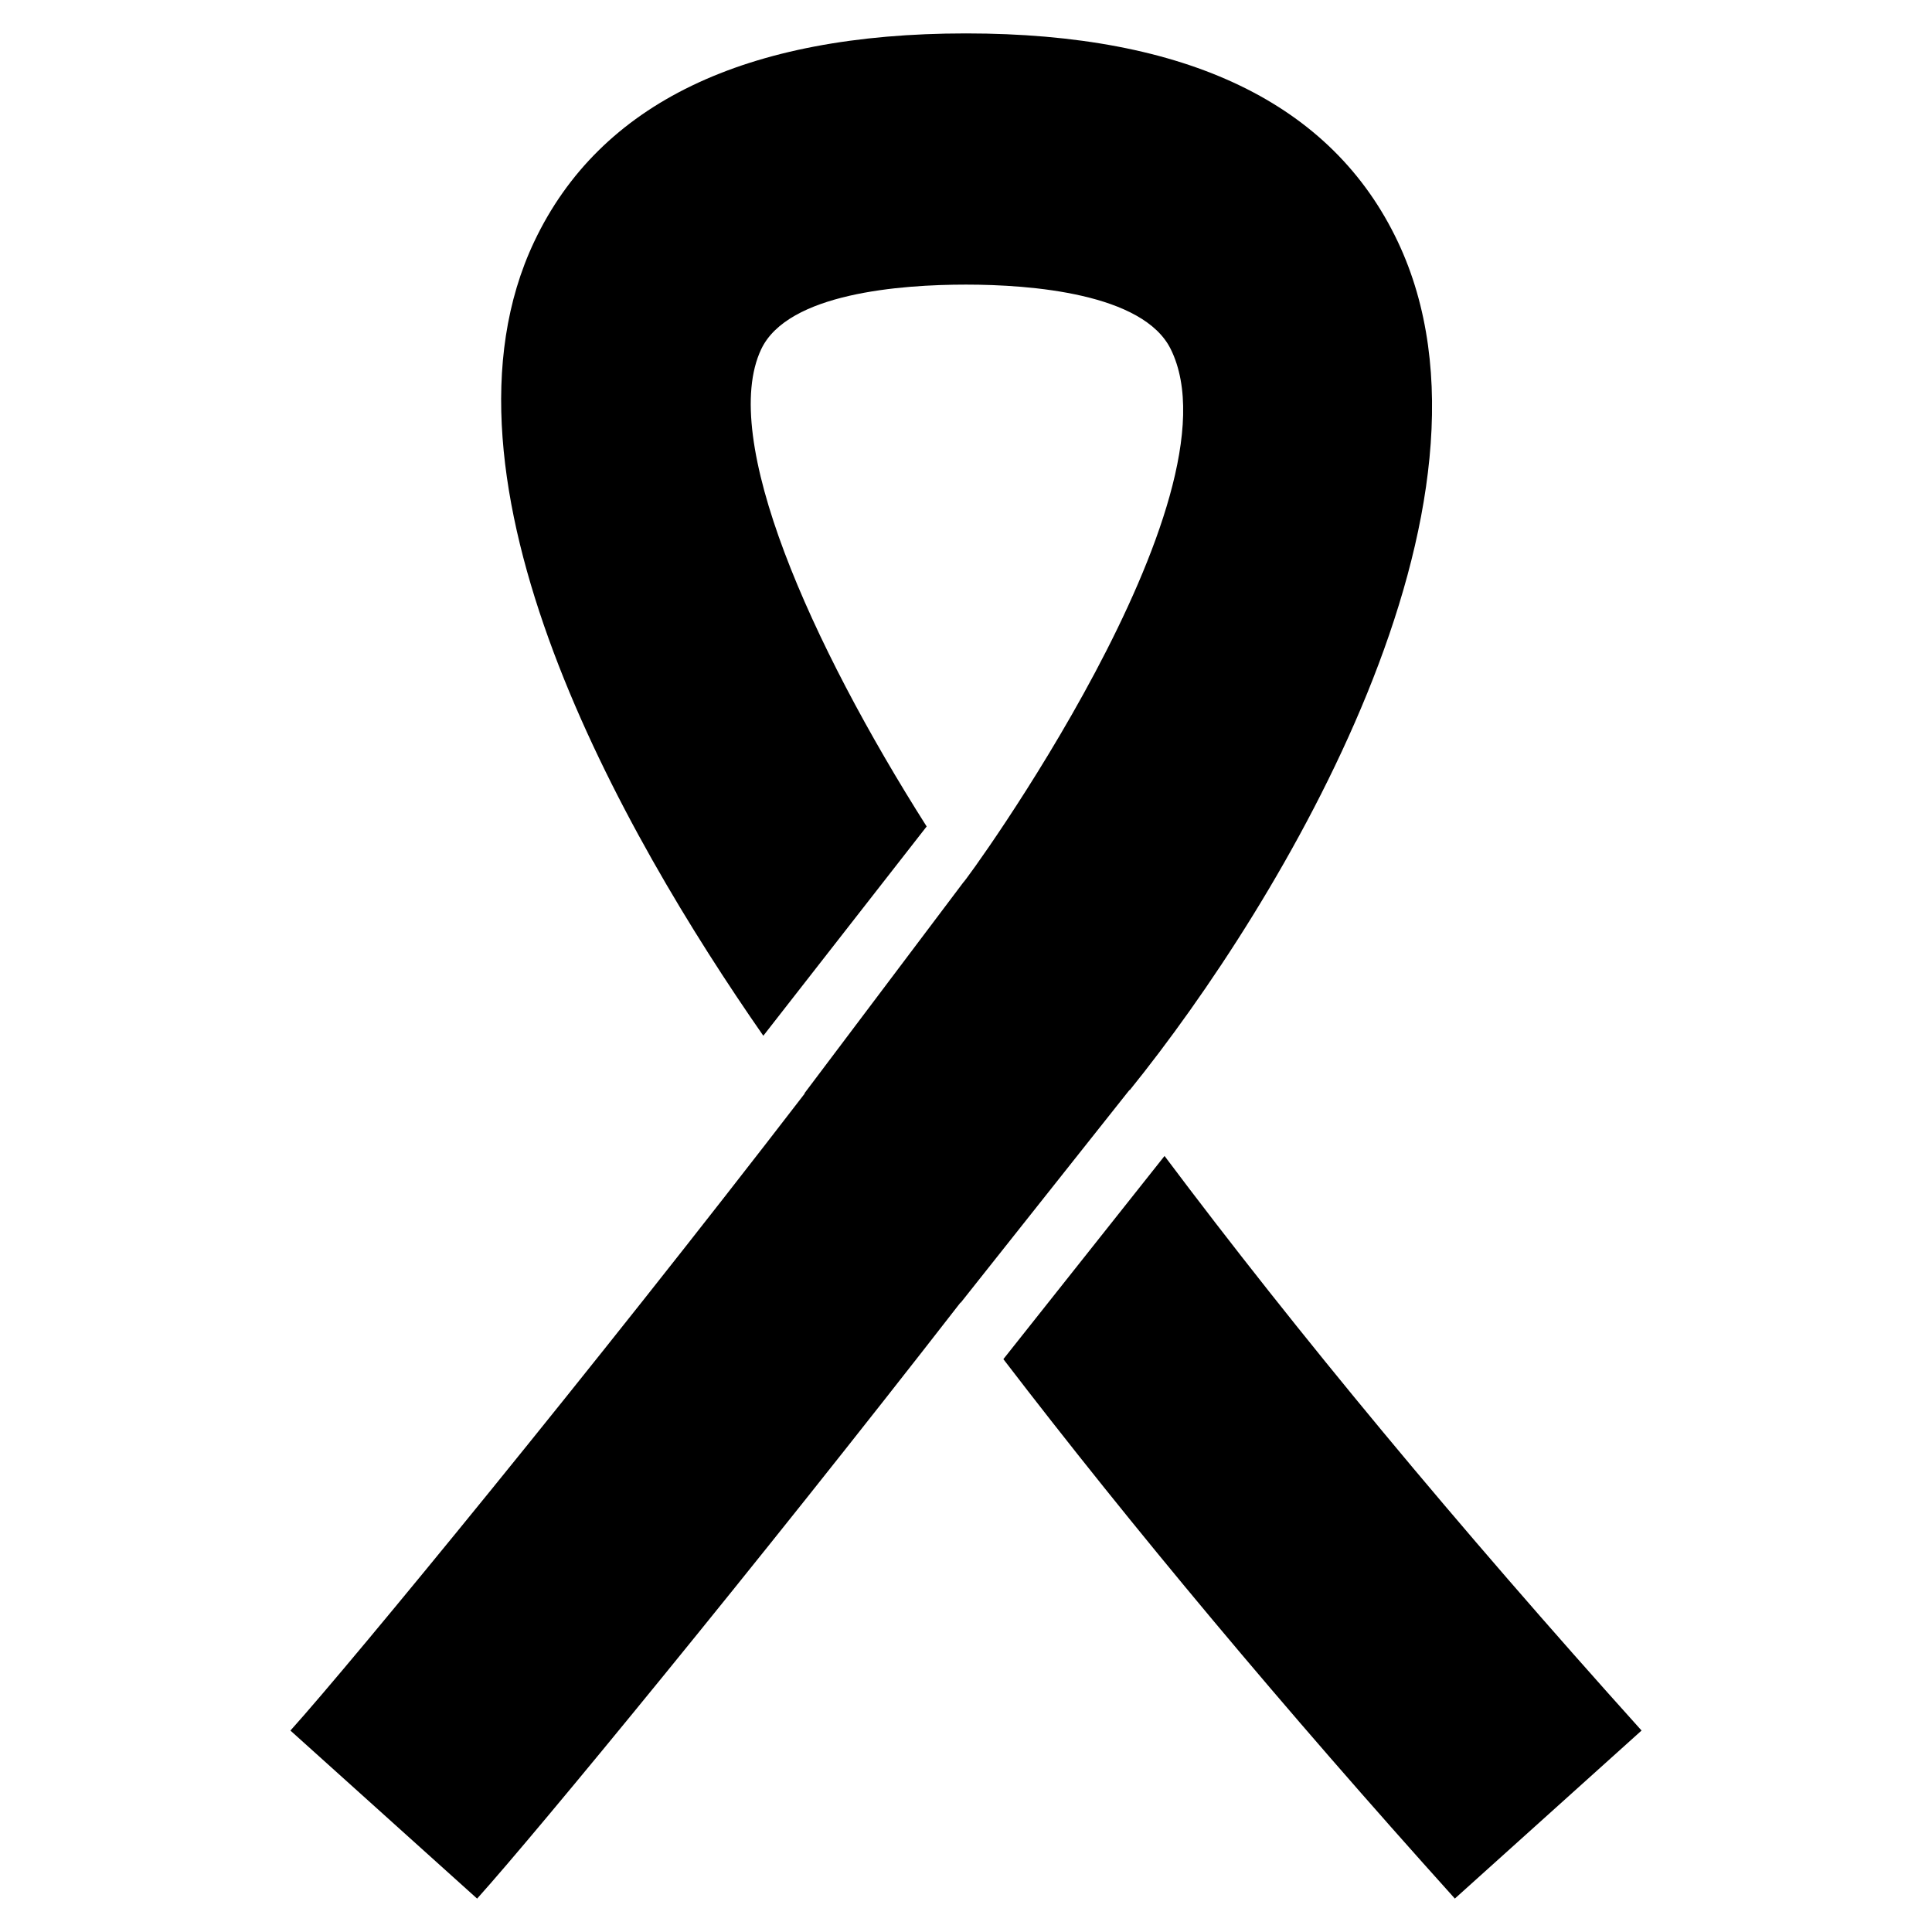 <?xml version="1.0" encoding="utf-8"?>
<!-- Generator: Adobe Illustrator 16.0.0, SVG Export Plug-In . SVG Version: 6.00 Build 0)  -->
<!DOCTYPE svg PUBLIC "-//W3C//DTD SVG 1.1//EN" "http://www.w3.org/Graphics/SVG/1.1/DTD/svg11.dtd">
<svg version="1.1" id="Layer_1" xmlns="http://www.w3.org/2000/svg" xmlns:xlink="http://www.w3.org/1999/xlink" x="0px" y="0px"
	 width="96px" height="96px" viewBox="0 0 96 96" enable-background="new 0 0 96 96" xml:space="preserve">
<g>
	<path d="M56.136,54.169c7.537-9.325,19.481-29.181,13.313-42.174C66.193,5.138,58.977,1.66,48,1.66S29.807,5.138,26.551,11.995
		c-5.625,11.848,4.381,29.417,11.378,39.471l8.116-10.399c-5.769-9.089-10.321-19.291-8.22-23.717
		c1.325-2.791,6.943-3.208,10.175-3.208c3.23,0,8.804,0.437,10.173,3.206c3.681,7.439-10.264,26.563-10.307,26.499l-7.891,10.476
		c0.003,0.006,0.007,0.01,0.011,0.015c-10.52,13.68-22.464,28.218-25.555,31.653l9.277,8.35c2.964-3.294,13.824-16.488,24.02-29.62
		c0.003,0.003,0.006,0.007,0.009,0.011l8.386-10.572L56.136,54.169z"/>
	<path d="M57.865,57.439l-8.008,10.096c6.398,8.35,13.898,17.32,22.434,26.804l9.277-8.35
		C72.382,75.781,64.448,66.218,57.865,57.439z"/>
</g>
</svg>
